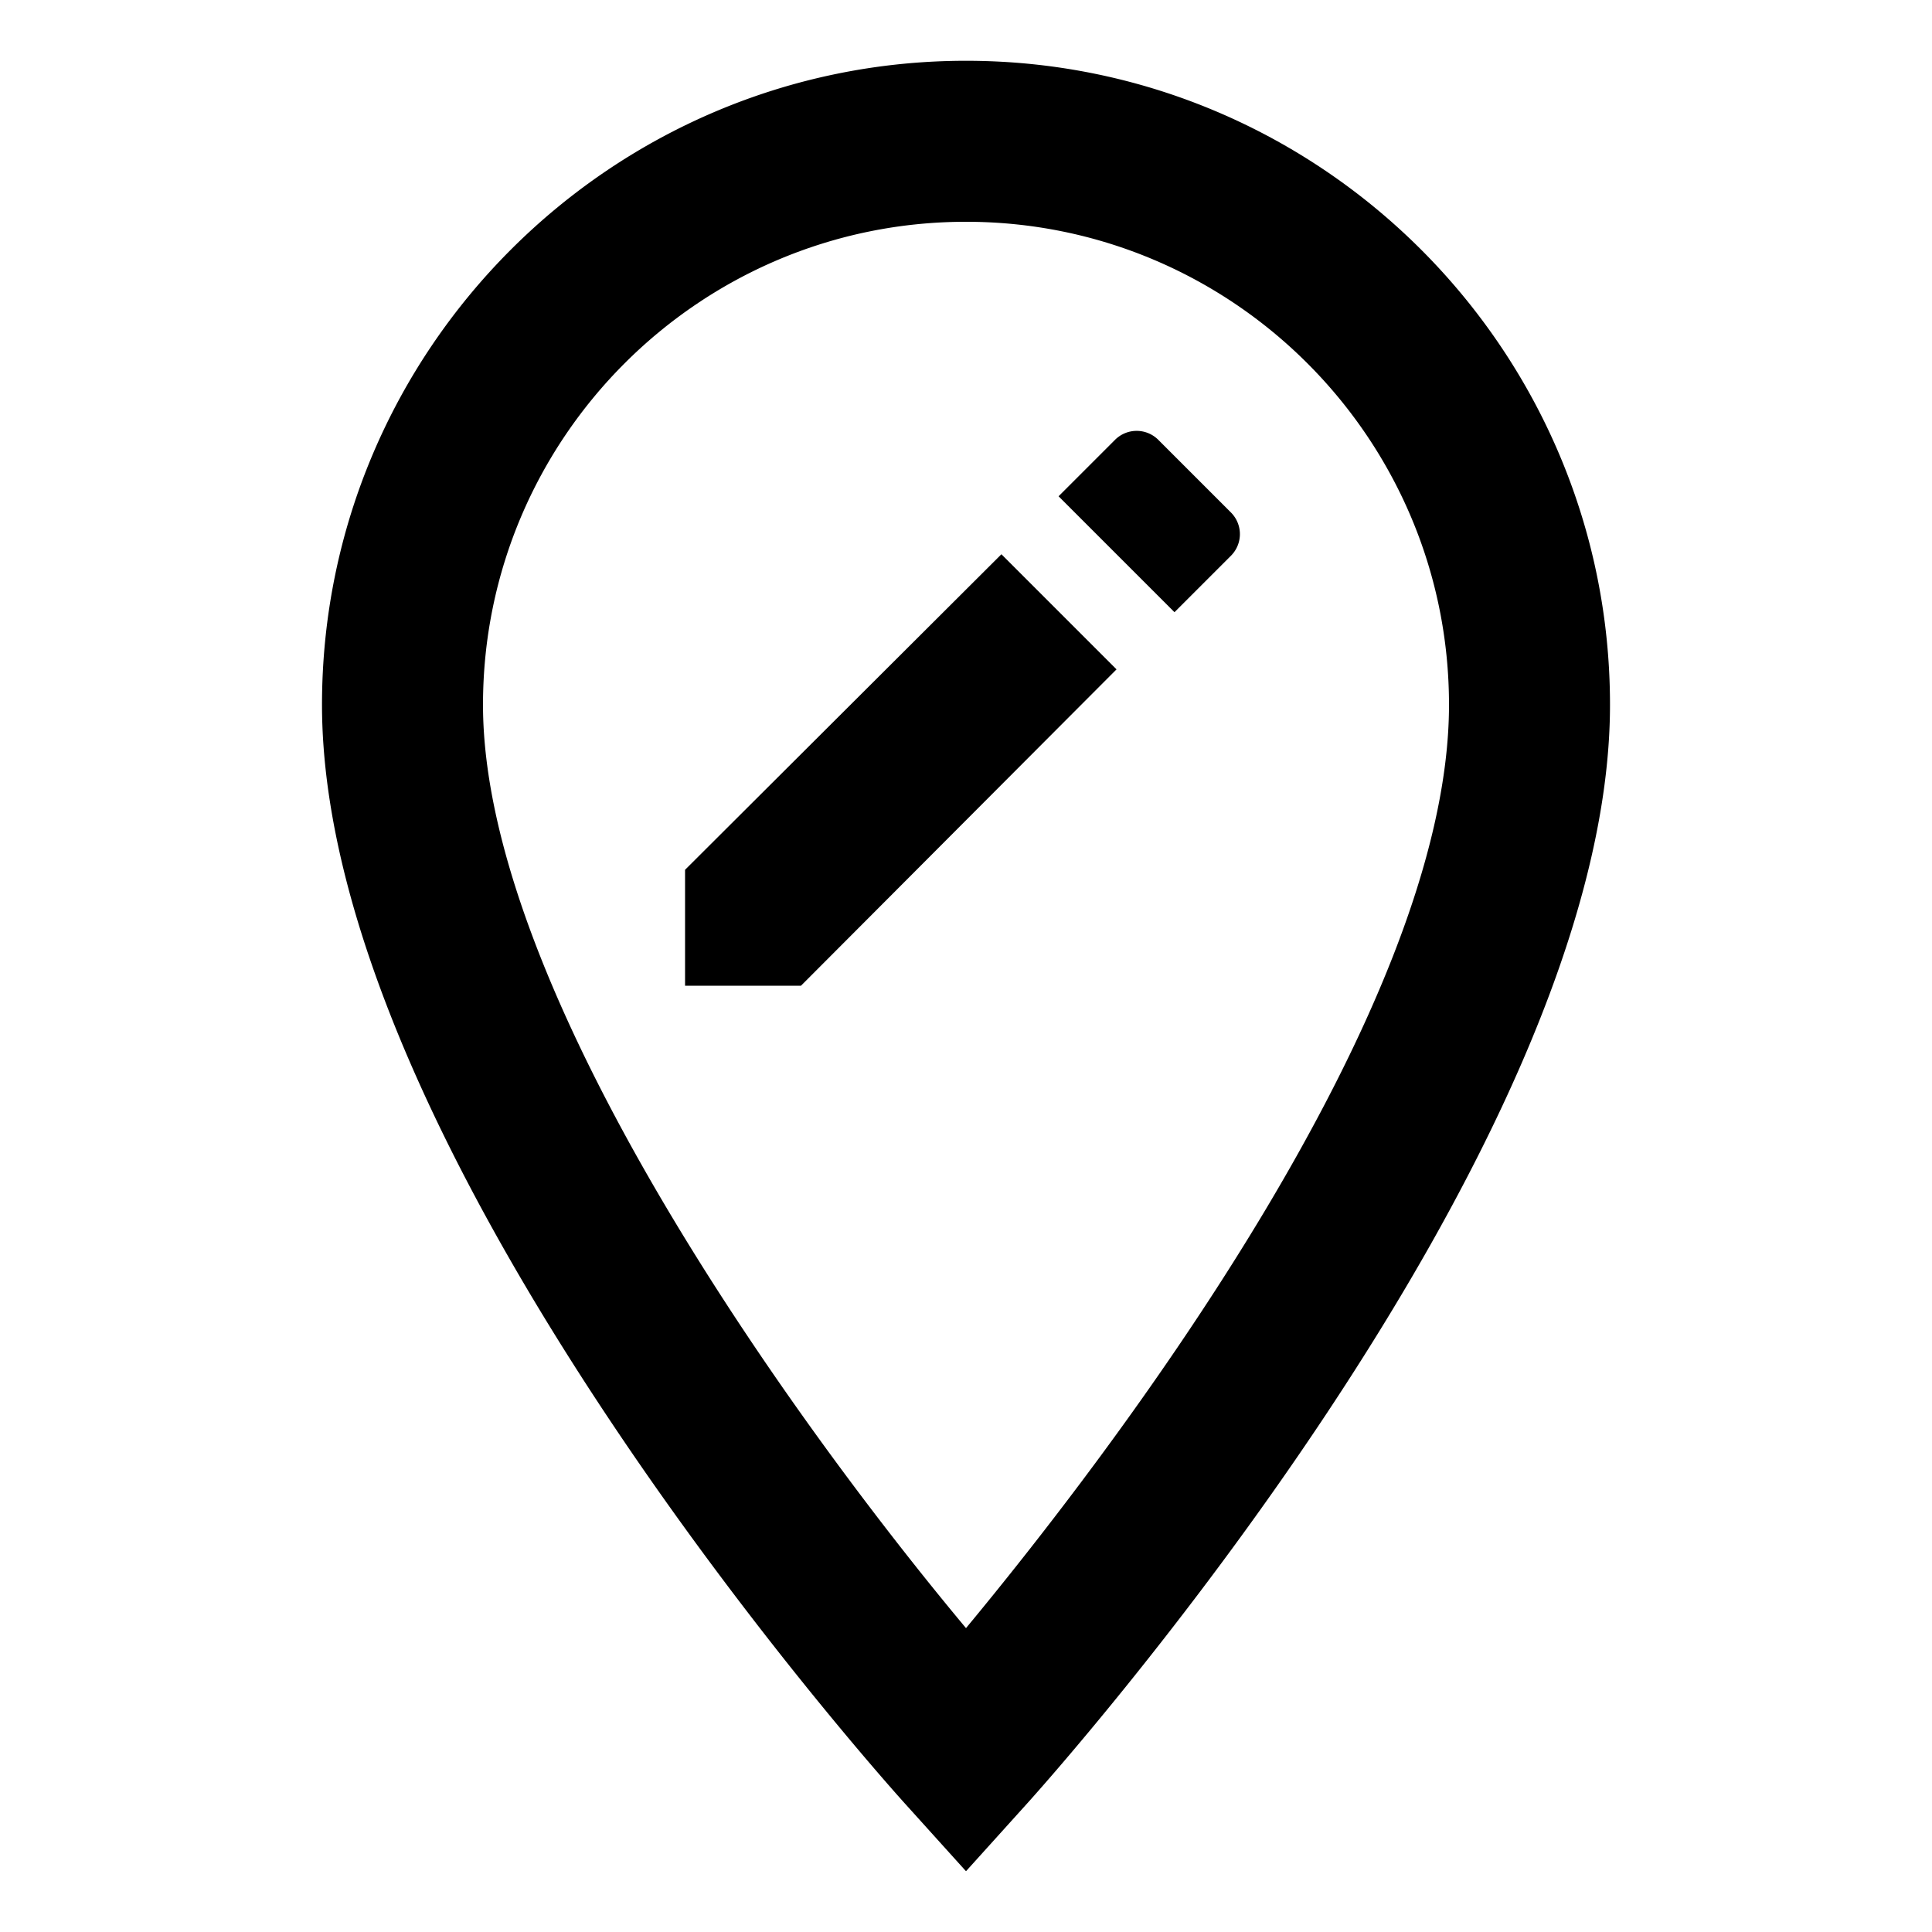 <svg width="24" height="24" viewBox="0 0 24 24" xmlns="http://www.w3.org/2000/svg"><path fill-rule="evenodd" clip-rule="evenodd" d="M4 8.755c0-4.41 3.59-8 8-8s8 3.59 8 8c0 5.57-6.96 13.34-7.26 13.67l-.74.82-.74-.82c-.3-.33-7.26-8.1-7.26-13.67Zm2 0c0 3.54 3.82 8.86 6 11.47 1.75-2.11 6-7.64 6-11.47 0-3.31-2.69-6-6-6s-6 2.69-6 6Zm2.51 2.05v1.44h1.44l3.92-3.93-1.43-1.43-3.93 3.92Zm5.34-5.34a.38.38 0 0 1 .54 0l.9.9c.15.15.15.39 0 .54l-.7.7-1.44-1.44.7-.7Z"/></svg>
